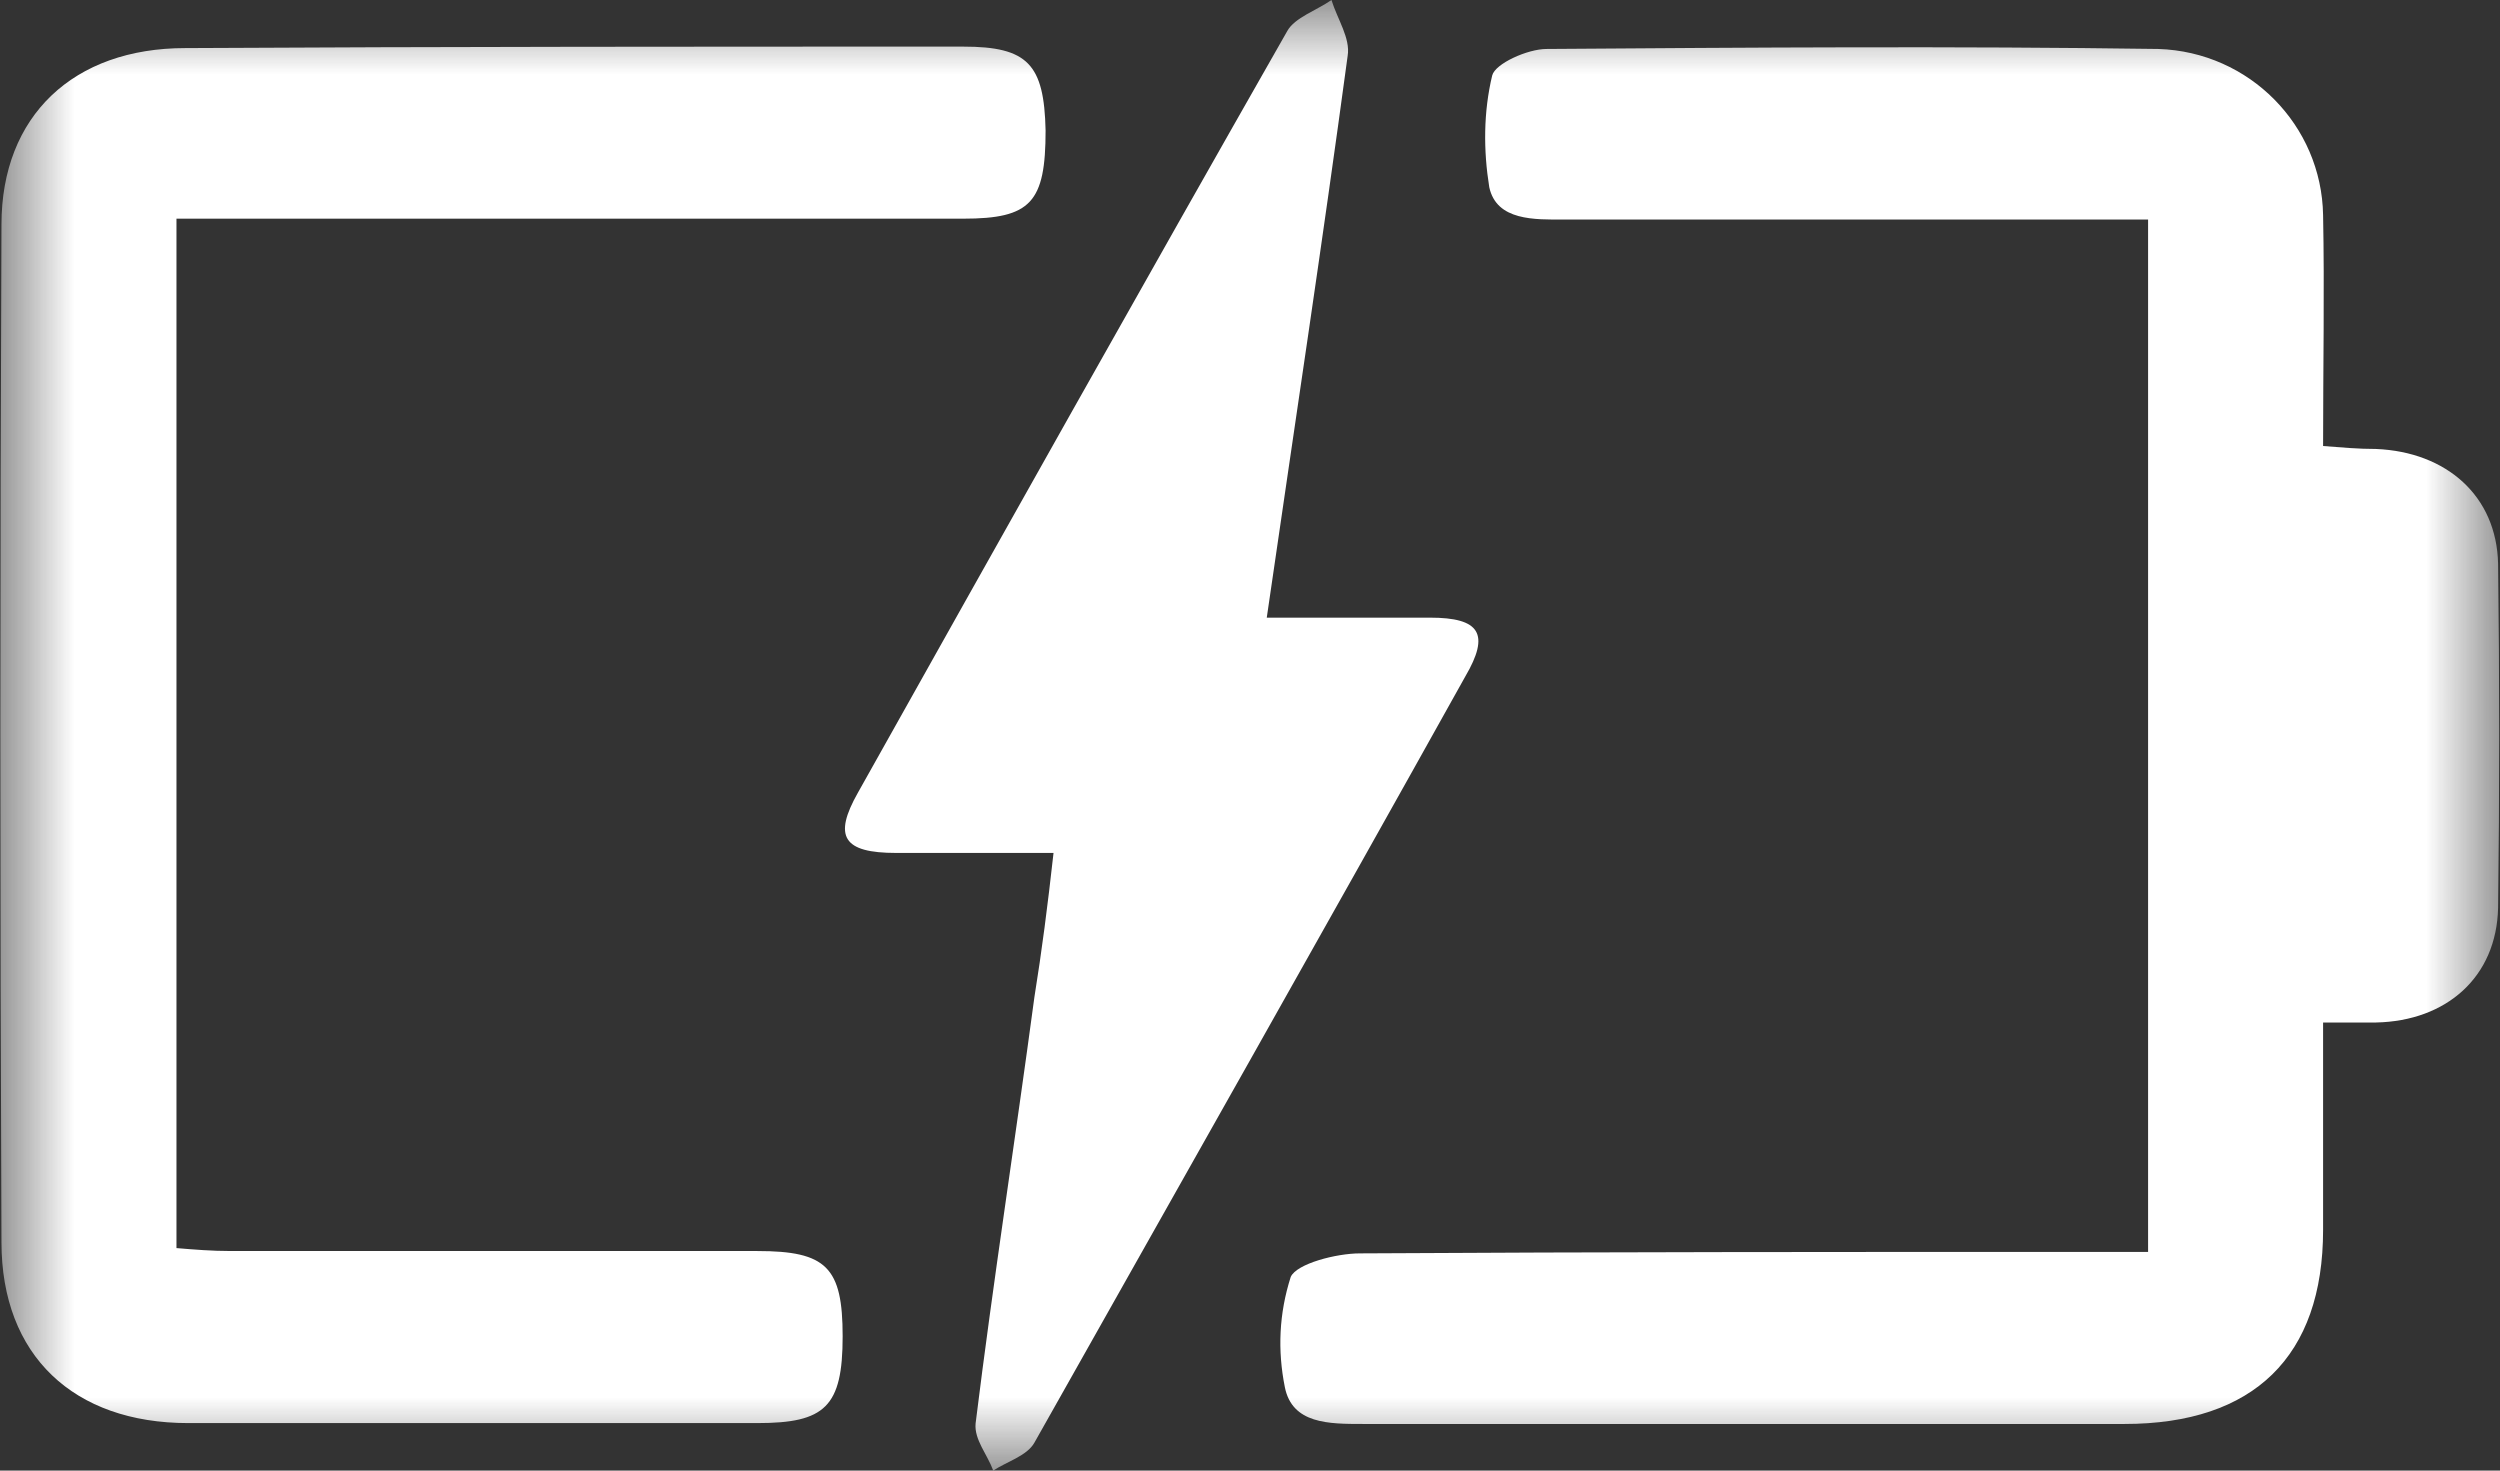 <svg xmlns="http://www.w3.org/2000/svg" xmlns:xlink="http://www.w3.org/1999/xlink" width="17" height="10" viewBox="0 0 17 10" fill="none"><rect x="0" y="0" width="17" height="10" fill="#333333" stroke="none"/><g opacity="1"  transform="translate(0 0)  rotate(0)"><mask id="bg-mask-0" fill="white"><use transform="translate(0 0)  rotate(0)" xlink:href="#path_0"></use></mask><g mask="url(#bg-mask-0)" ><g opacity="1"  transform="translate(-0 0)  rotate(0)"><g opacity="1"  transform="translate(0 0)  rotate(0)"><path id="路径 1" fill-rule="evenodd" style="fill:#FFFFFF" opacity="1" d="M14.207 8.513C12.557 8.513 10.897 8.513 9.247 8.523C9.087 8.523 8.817 8.593 8.777 8.683C8.697 8.933 8.687 9.183 8.737 9.433C8.787 9.683 9.037 9.683 9.267 9.683C10.987 9.683 12.717 9.683 14.447 9.683C15.327 9.683 15.797 9.223 15.797 8.363C15.797 7.903 15.797 7.443 15.797 6.953C15.937 6.953 16.047 6.953 16.157 6.953C16.637 6.943 16.977 6.643 16.987 6.173C16.997 5.393 16.997 4.613 16.987 3.833C16.977 3.373 16.637 3.073 16.157 3.053C16.037 3.053 15.927 3.043 15.797 3.033C15.797 2.493 15.807 1.973 15.797 1.463C15.787 0.853 15.297 0.353 14.677 0.333C13.287 0.313 11.907 0.323 10.517 0.333C10.387 0.333 10.167 0.433 10.147 0.513C10.087 0.763 10.087 1.023 10.127 1.273C10.177 1.503 10.437 1.493 10.637 1.493L14.607 1.493L14.607 8.513L14.207 8.513Z"></path><path id="路径 2" fill-rule="evenodd" style="fill:#FFFFFF" opacity="1" d="M1.61 1.487C3.26 1.487 4.9 1.487 6.55 1.487C7.01 1.487 7.11 1.377 7.11 0.887C7.1 0.437 6.99 0.317 6.55 0.317C4.79 0.317 3.03 0.317 1.26 0.327C0.5 0.327 0.01 0.787 0.01 1.527C0 3.837 0 6.137 0.01 8.447C0.01 9.217 0.5 9.677 1.28 9.677C2.57 9.677 3.86 9.677 5.15 9.677C5.61 9.677 5.73 9.567 5.73 9.087C5.73 8.617 5.62 8.507 5.15 8.507L1.57 8.507C1.44 8.507 1.32 8.497 1.2 8.487L1.2 1.487L1.61 1.487Z"></path><path id="路径 3" fill-rule="evenodd" style="fill:#FFFFFF" opacity="1" d="M7.034 6.78C6.904 7.75 6.754 8.71 6.634 9.68C6.624 9.79 6.714 9.89 6.754 10C6.844 9.94 6.984 9.9 7.034 9.81C8.014 8.07 8.994 6.34 9.964 4.6C10.134 4.31 10.064 4.2 9.724 4.2C9.364 4.2 9.004 4.2 8.614 4.2C8.804 2.89 8.994 1.64 9.164 0.38C9.184 0.26 9.094 0.13 9.054 0C8.954 0.07 8.804 0.12 8.754 0.21C7.774 1.93 6.804 3.66 5.834 5.39C5.664 5.69 5.734 5.8 6.094 5.8C6.434 5.8 6.774 5.8 7.164 5.8C7.124 6.16 7.084 6.47 7.034 6.78Z"></path></g></g></g></g><defs><rect id="path_0" x="0" y="0" width="17" height="10" /></defs></svg>